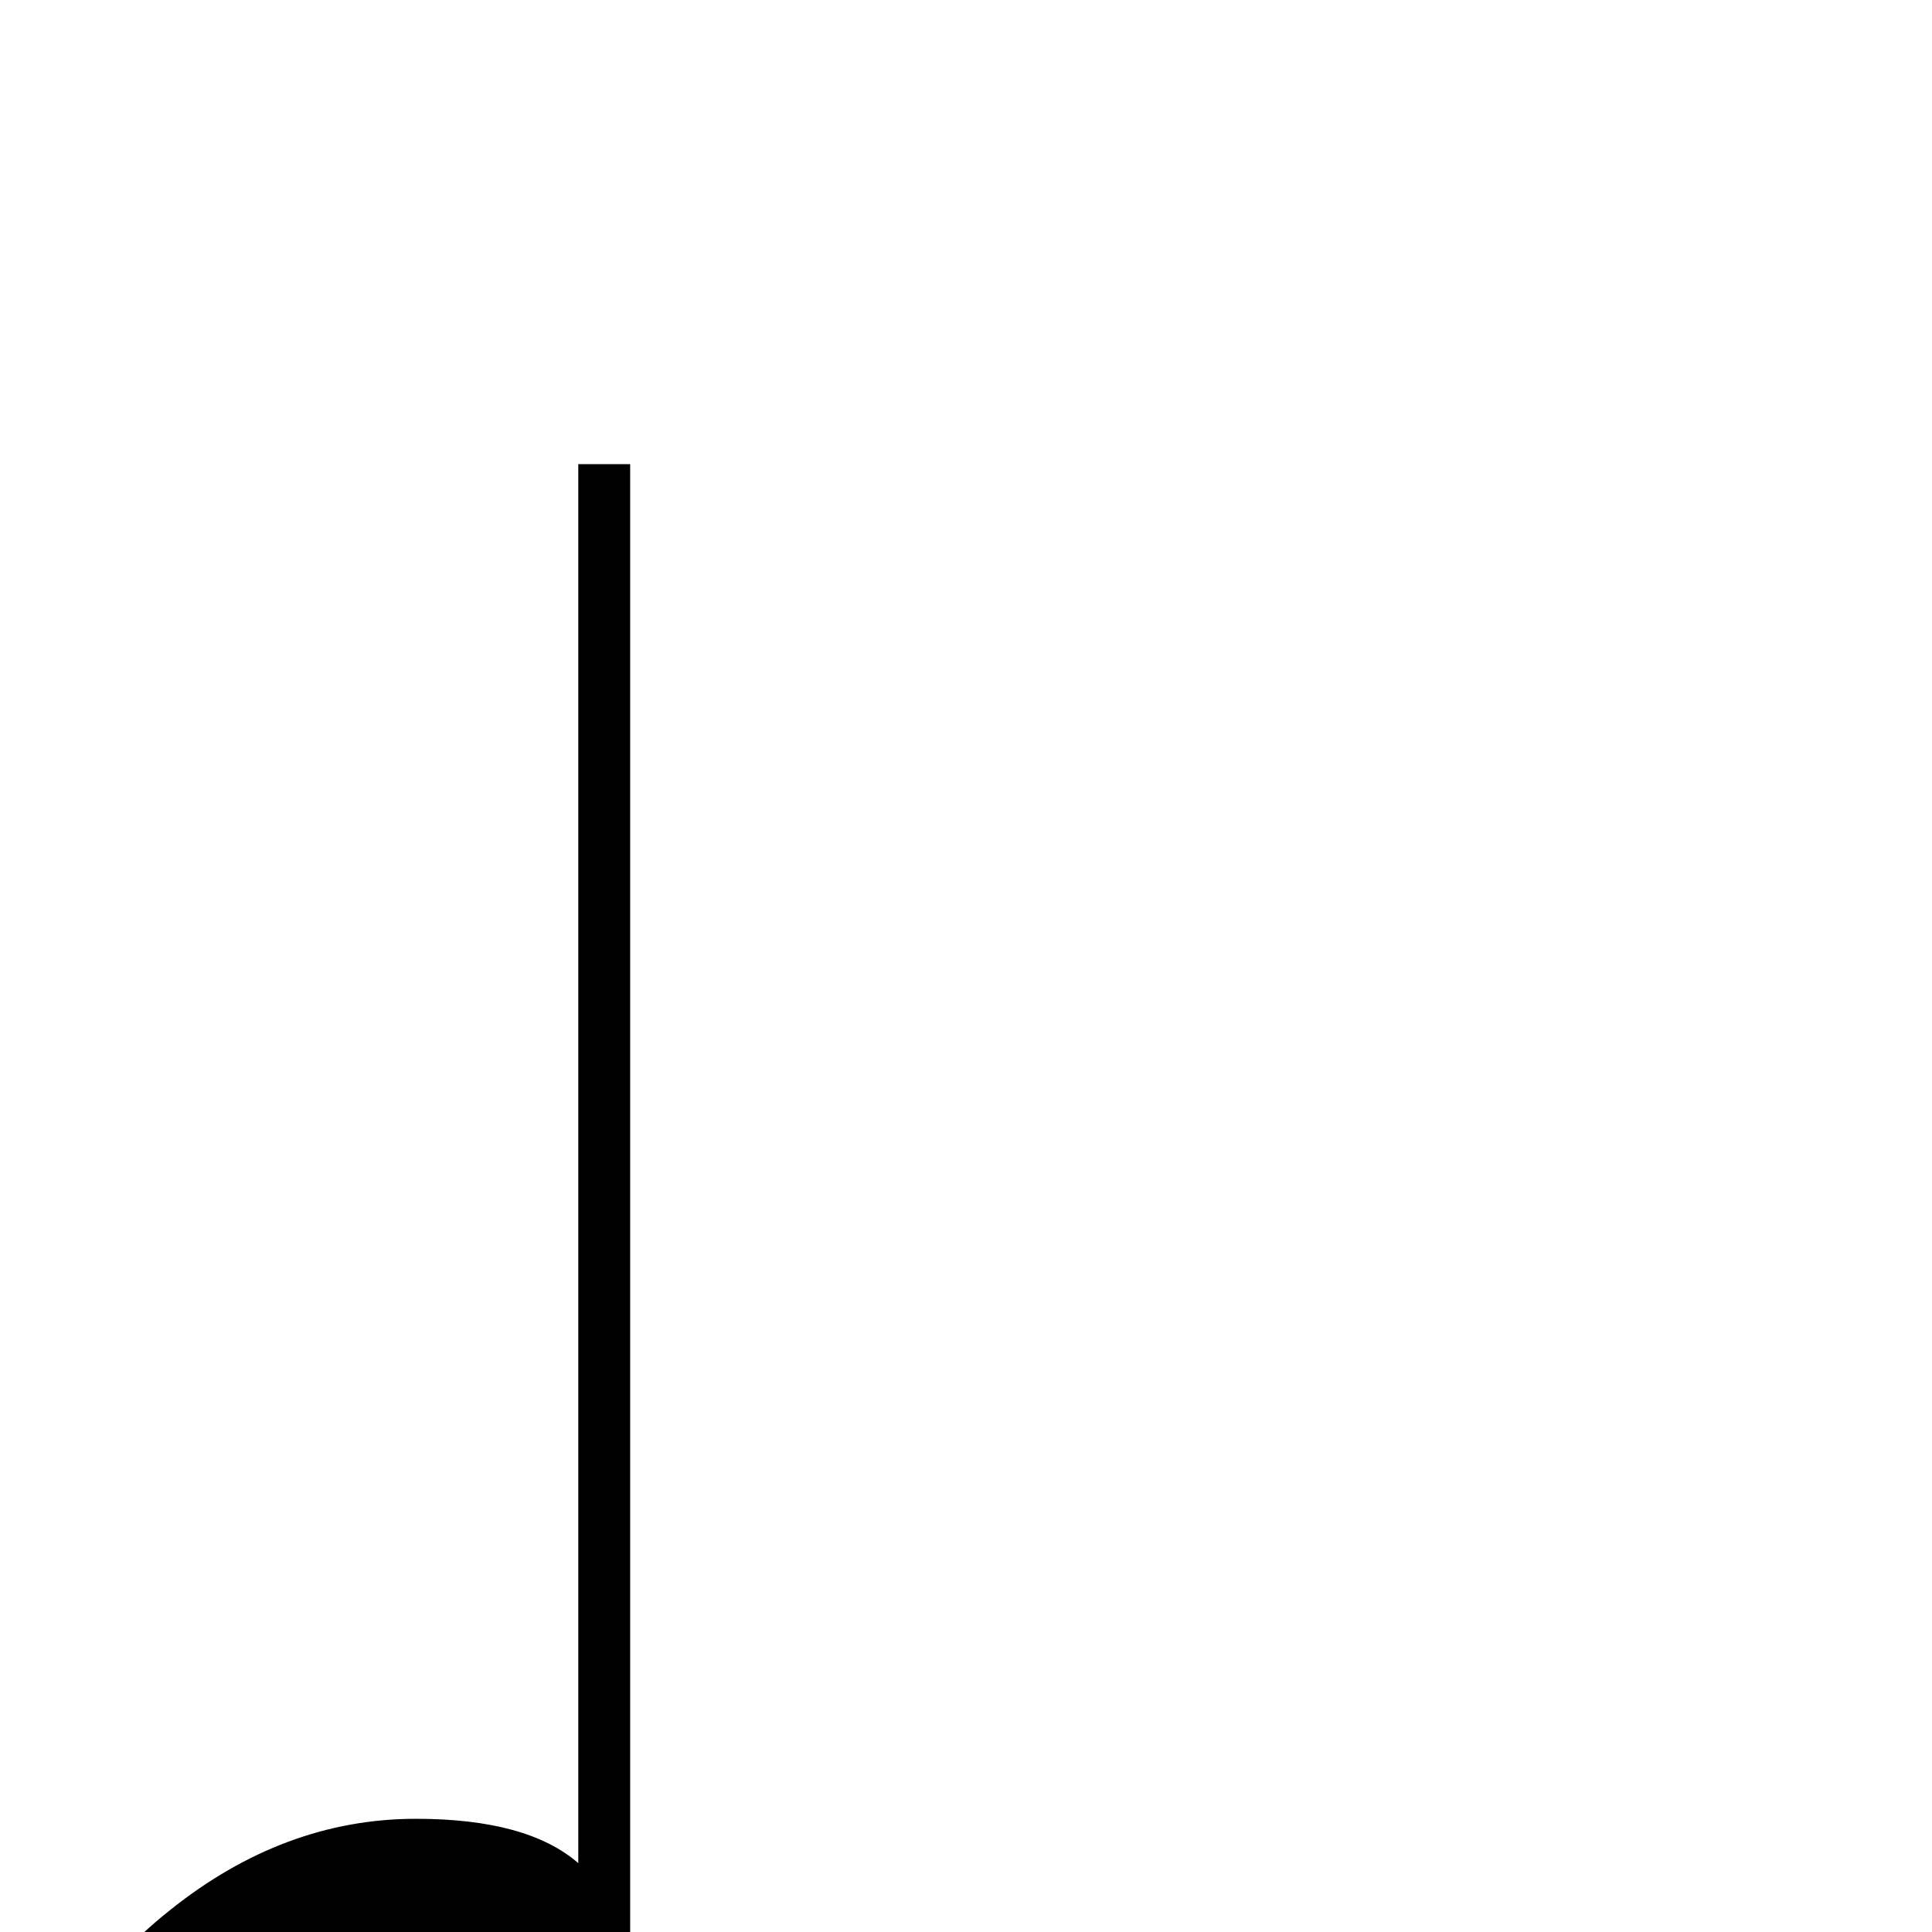 <?xml version="1.0" standalone="no"?>
<!DOCTYPE svg PUBLIC "-//W3C//DTD SVG 1.1//EN" "http://www.w3.org/Graphics/SVG/1.1/DTD/svg11.dtd" >
<svg viewBox="0 -442 2048 2048">
  <g transform="matrix(1 0 0 -1 0 1606)">
   <path fill="currentColor"
d="M668 -56q0 -147 -135 -246q-122 -90 -274 -90q-89 0 -146 42q-63 48 -63 134q0 136 130 239q121 97 261 97q118 0 172 -47v1483h55v-1612z" />
  </g>

</svg>
